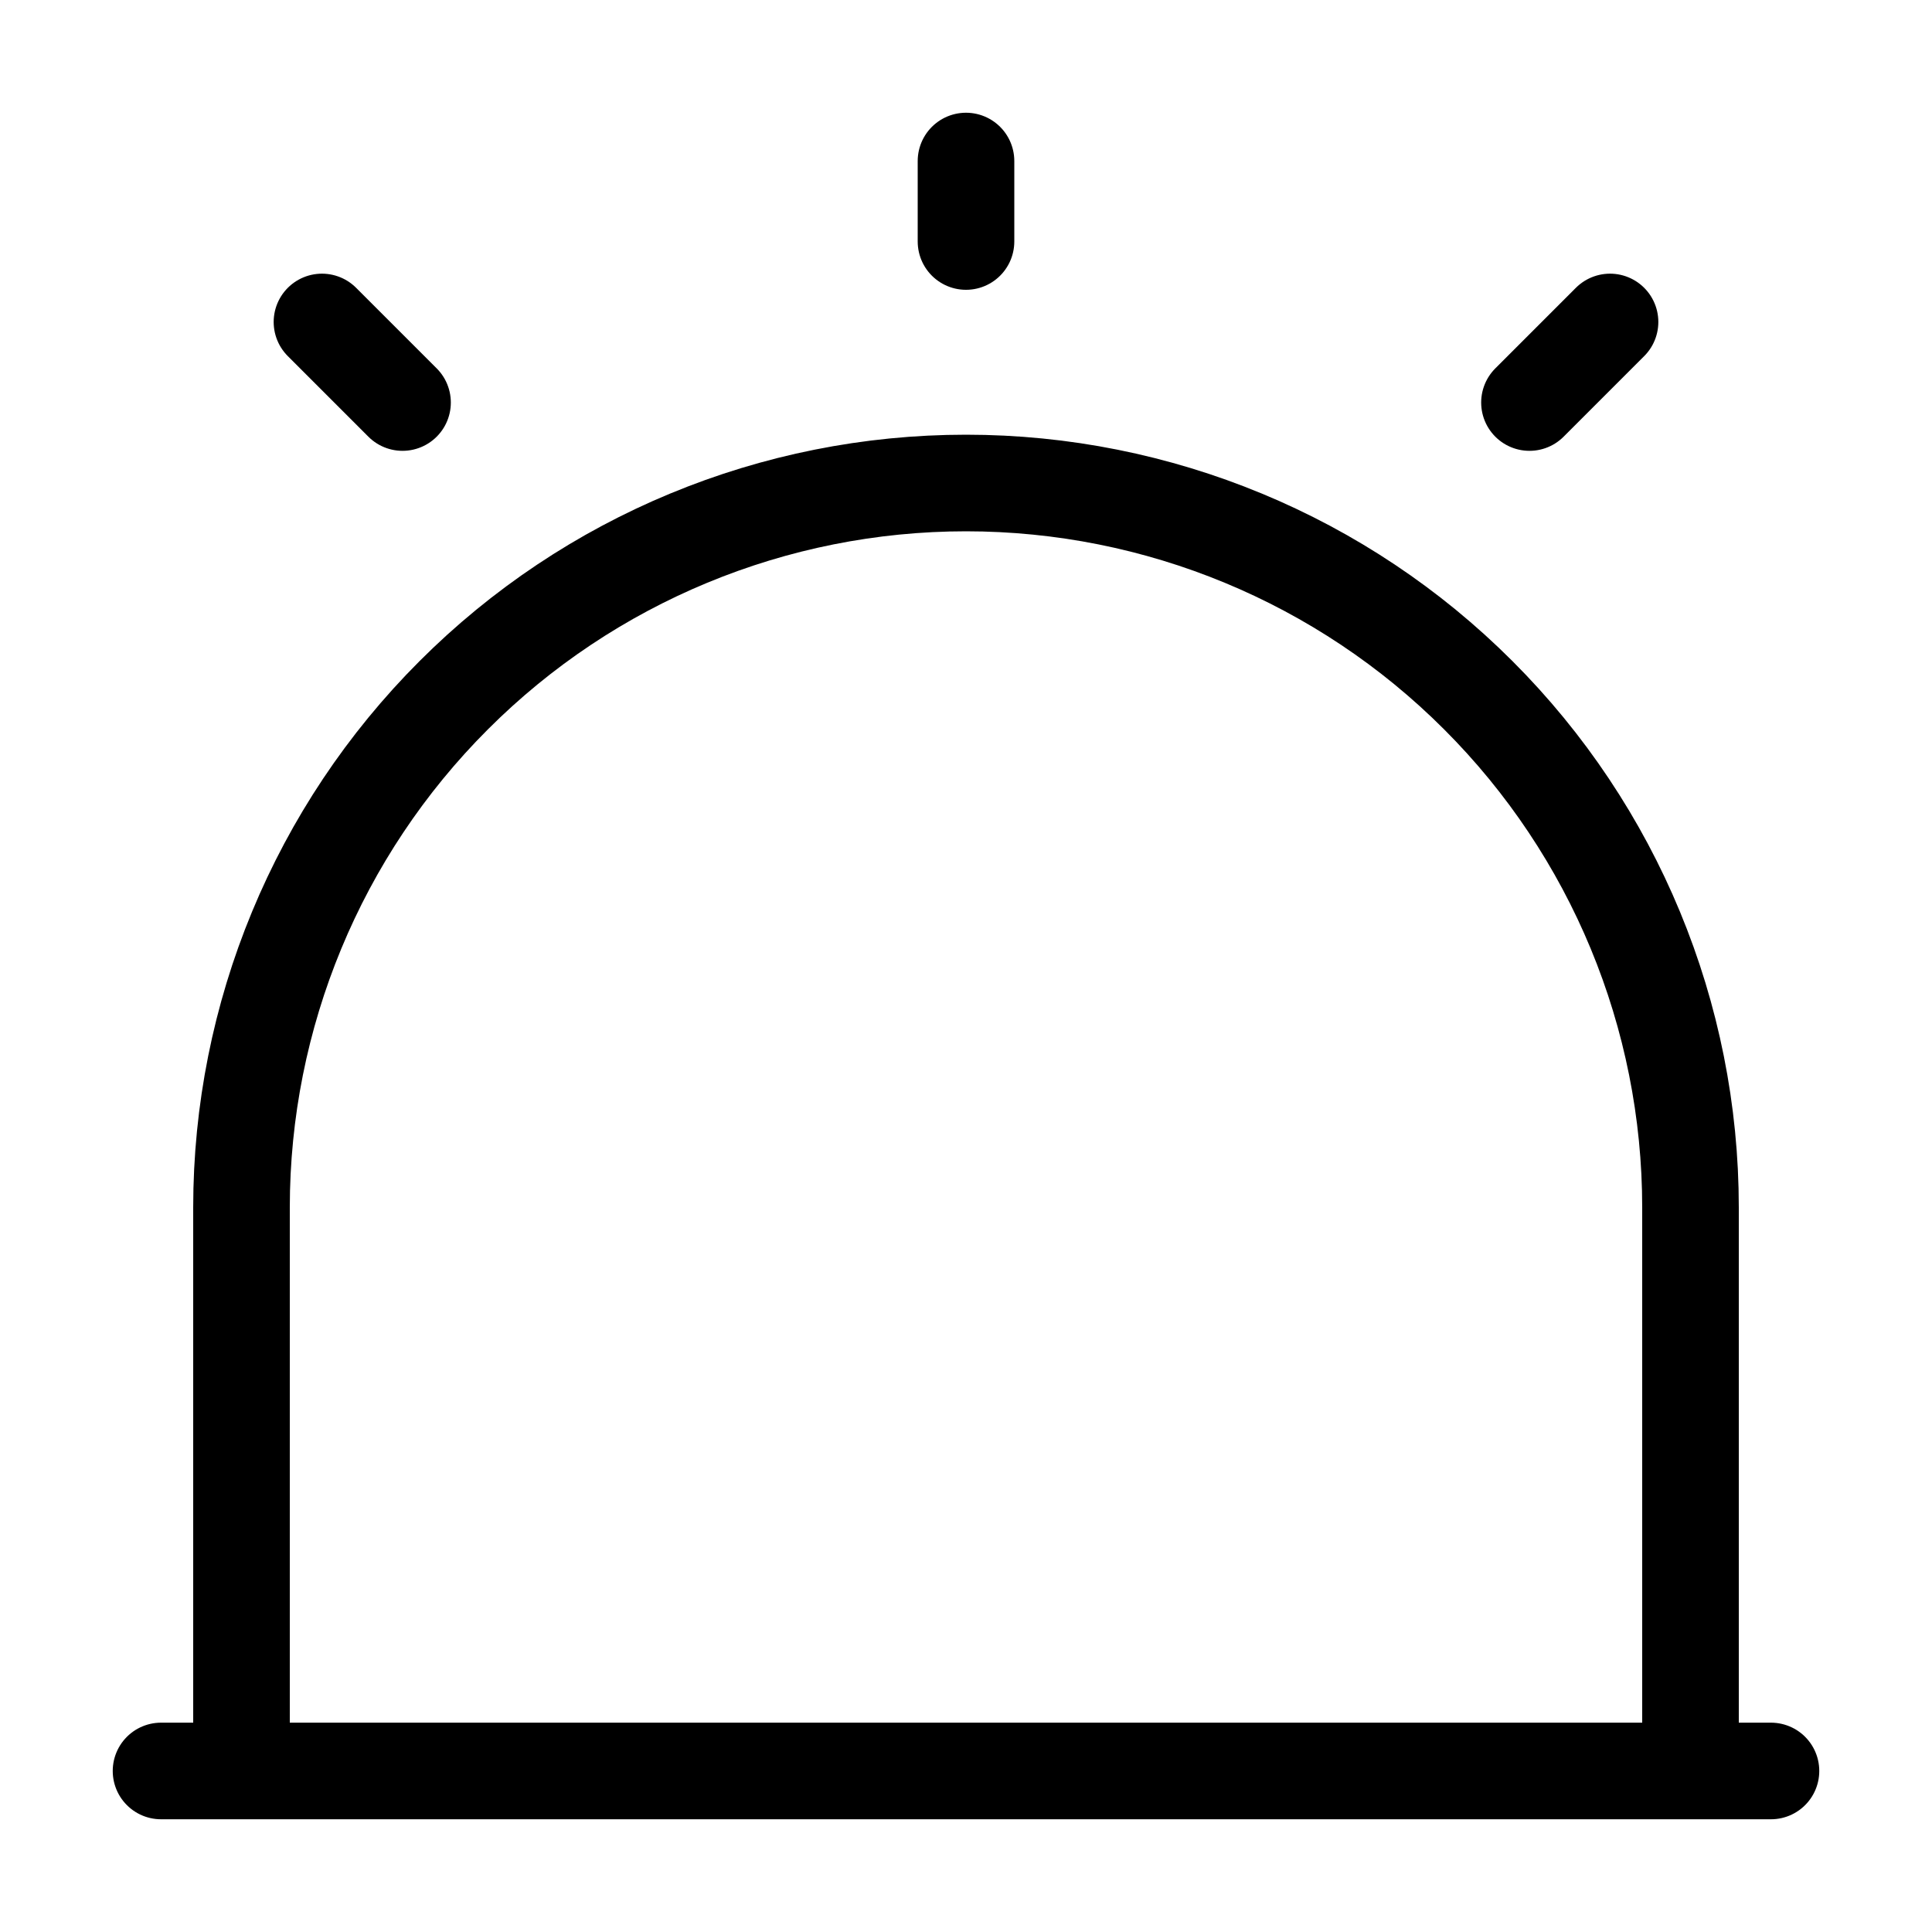 <svg width="20" height="20" viewBox="0 0 20 20" fill="none" xmlns="http://www.w3.org/2000/svg">
<path d="M1.667 18.333H18.333M10 1.667V2.5M3.333 3.333L4.167 4.167M16.667 3.333L15.833 4.167M10 5C8.011 5 6.103 5.79 4.697 7.197C3.29 8.603 2.5 10.511 2.5 12.5V18.333H17.5V12.5C17.5 10.511 16.71 8.603 15.303 7.197C13.897 5.79 11.989 5 10 5Z" stroke="black" stroke-linecap="round" stroke-linejoin="round"/>
</svg>
